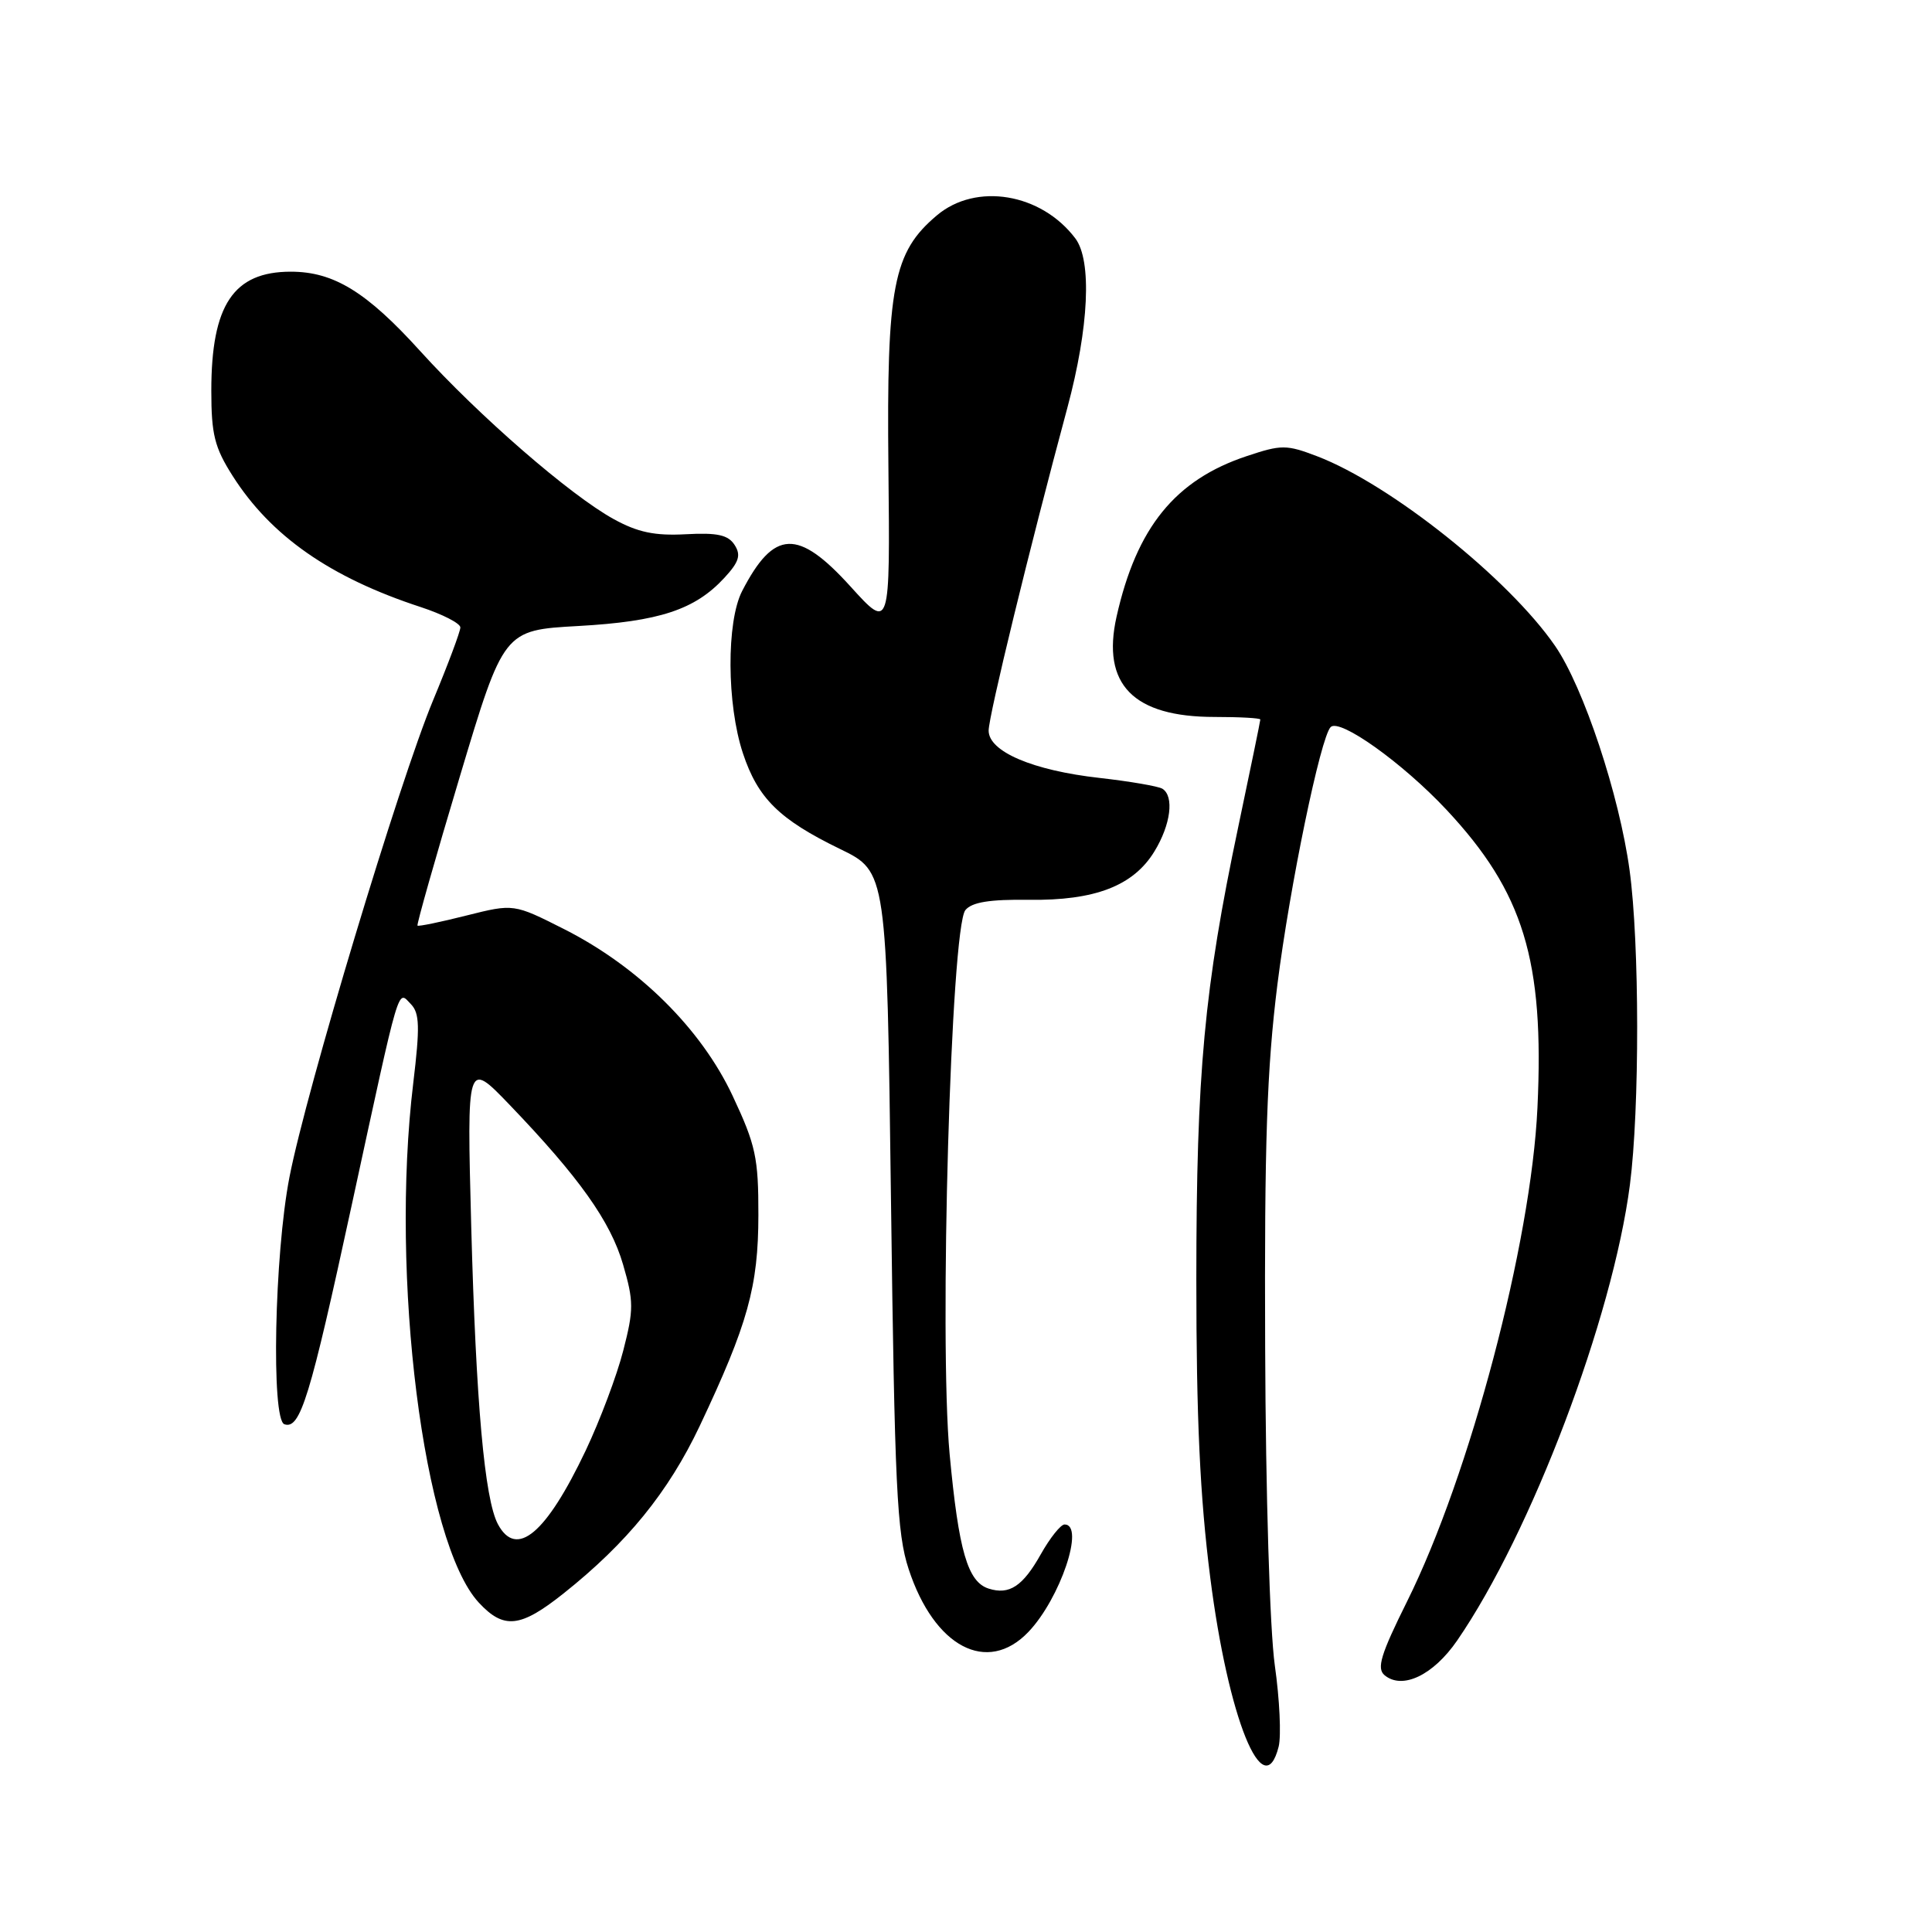 <?xml version="1.0" encoding="UTF-8" standalone="no"?>
<!DOCTYPE svg PUBLIC "-//W3C//DTD SVG 1.1//EN" "http://www.w3.org/Graphics/SVG/1.1/DTD/svg11.dtd" >
<svg xmlns="http://www.w3.org/2000/svg" xmlns:xlink="http://www.w3.org/1999/xlink" version="1.1" viewBox="0 0 256 256">
 <g >
 <path fill="currentColor"
d=" M 169.43 231.43 C 169.78 230.01 169.56 225.17 168.92 220.68 C 168.26 215.98 167.71 198.01 167.64 178.50 C 167.53 151.44 167.87 141.64 169.26 130.47 C 170.90 117.43 174.98 97.68 176.32 96.34 C 177.52 95.14 185.86 101.10 191.65 107.28 C 201.89 118.23 204.64 127.23 203.72 146.78 C 202.88 164.74 194.77 195.45 186.45 212.19 C 182.94 219.25 182.39 221.08 183.47 221.98 C 185.83 223.93 189.92 221.97 193.08 217.38 C 202.90 203.11 213.68 174.65 215.97 157.00 C 217.27 146.94 217.25 124.97 215.93 115.32 C 214.57 105.34 209.83 91.06 206.06 85.59 C 199.92 76.67 184.23 64.16 174.51 60.45 C 170.47 58.91 169.80 58.90 165.22 60.43 C 155.72 63.58 150.60 69.89 147.95 81.71 C 145.94 90.69 150.16 95.00 160.95 95.00 C 164.28 95.00 167.00 95.15 167.00 95.34 C 167.00 95.53 165.68 101.94 164.07 109.59 C 159.56 131.01 158.53 142.08 158.52 169.50 C 158.52 187.90 159.00 198.33 160.36 209.00 C 162.73 227.68 167.44 239.34 169.43 231.43 Z  M 136.26 216.25 C 140.48 211.84 143.80 202.00 141.06 202.00 C 140.55 202.00 139.13 203.78 137.91 205.95 C 135.53 210.19 133.74 211.37 131.01 210.50 C 128.22 209.62 127.03 205.52 125.83 192.67 C 124.42 177.44 126.00 122.92 127.92 120.59 C 128.79 119.54 131.15 119.16 136.32 119.23 C 145.08 119.35 150.19 117.38 152.97 112.81 C 155.14 109.26 155.61 105.50 154.02 104.51 C 153.48 104.18 149.74 103.54 145.70 103.08 C 136.85 102.09 131.00 99.59 131.00 96.81 C 131.00 94.87 136.44 72.54 141.44 54.00 C 144.29 43.39 144.71 34.52 142.48 31.58 C 137.96 25.60 129.34 24.16 124.15 28.53 C 118.34 33.42 117.47 37.92 117.72 62.00 C 117.94 83.50 117.94 83.50 112.72 77.74 C 105.73 70.02 102.56 70.15 98.34 78.31 C 96.24 82.38 96.29 93.33 98.44 99.81 C 100.42 105.79 103.27 108.59 111.32 112.50 C 117.50 115.50 117.50 115.50 118.06 159.00 C 118.55 197.02 118.84 203.18 120.40 207.91 C 123.79 218.25 130.81 221.94 136.26 216.25 Z  M 74.66 211.15 C 83.09 204.45 88.57 197.70 92.72 188.94 C 99.10 175.44 100.48 170.48 100.49 161.00 C 100.50 153.40 100.14 151.73 97.08 145.21 C 92.91 136.31 84.62 128.11 74.76 123.12 C 68.07 119.74 68.07 119.74 61.81 121.31 C 58.37 122.18 55.45 122.78 55.32 122.65 C 55.19 122.52 57.70 113.66 60.91 102.96 C 66.74 83.50 66.74 83.50 76.62 82.95 C 87.36 82.35 92.08 80.79 95.97 76.58 C 97.93 74.46 98.21 73.56 97.34 72.21 C 96.49 70.88 95.05 70.56 90.87 70.79 C 86.77 71.01 84.51 70.54 81.33 68.79 C 75.56 65.62 63.49 55.14 55.67 46.51 C 48.57 38.67 44.22 36.00 38.53 36.00 C 30.94 36.00 28.00 40.40 28.00 51.77 C 28.00 57.56 28.43 59.29 30.82 63.05 C 35.89 71.03 43.76 76.52 55.75 80.44 C 58.64 81.39 61.00 82.60 61.00 83.14 C 61.00 83.67 59.37 88.03 57.38 92.81 C 52.91 103.55 40.58 144.49 38.35 156.00 C 36.36 166.26 35.92 188.11 37.68 188.72 C 39.79 189.44 41.07 185.25 46.61 159.66 C 53.12 129.64 52.65 131.21 54.46 133.07 C 55.60 134.25 55.65 136.09 54.76 143.50 C 51.66 169.14 56.11 204.43 63.44 212.35 C 66.76 215.93 68.95 215.69 74.66 211.15 Z  M 65.98 201.97 C 64.21 198.66 63.07 185.90 62.44 162.50 C 61.86 140.50 61.86 140.50 67.52 146.39 C 76.74 156.00 80.90 161.84 82.56 167.56 C 83.98 172.43 83.98 173.54 82.59 178.94 C 81.75 182.24 79.50 188.21 77.60 192.22 C 72.36 203.24 68.43 206.54 65.98 201.97 Z "/>
</g>
</svg>